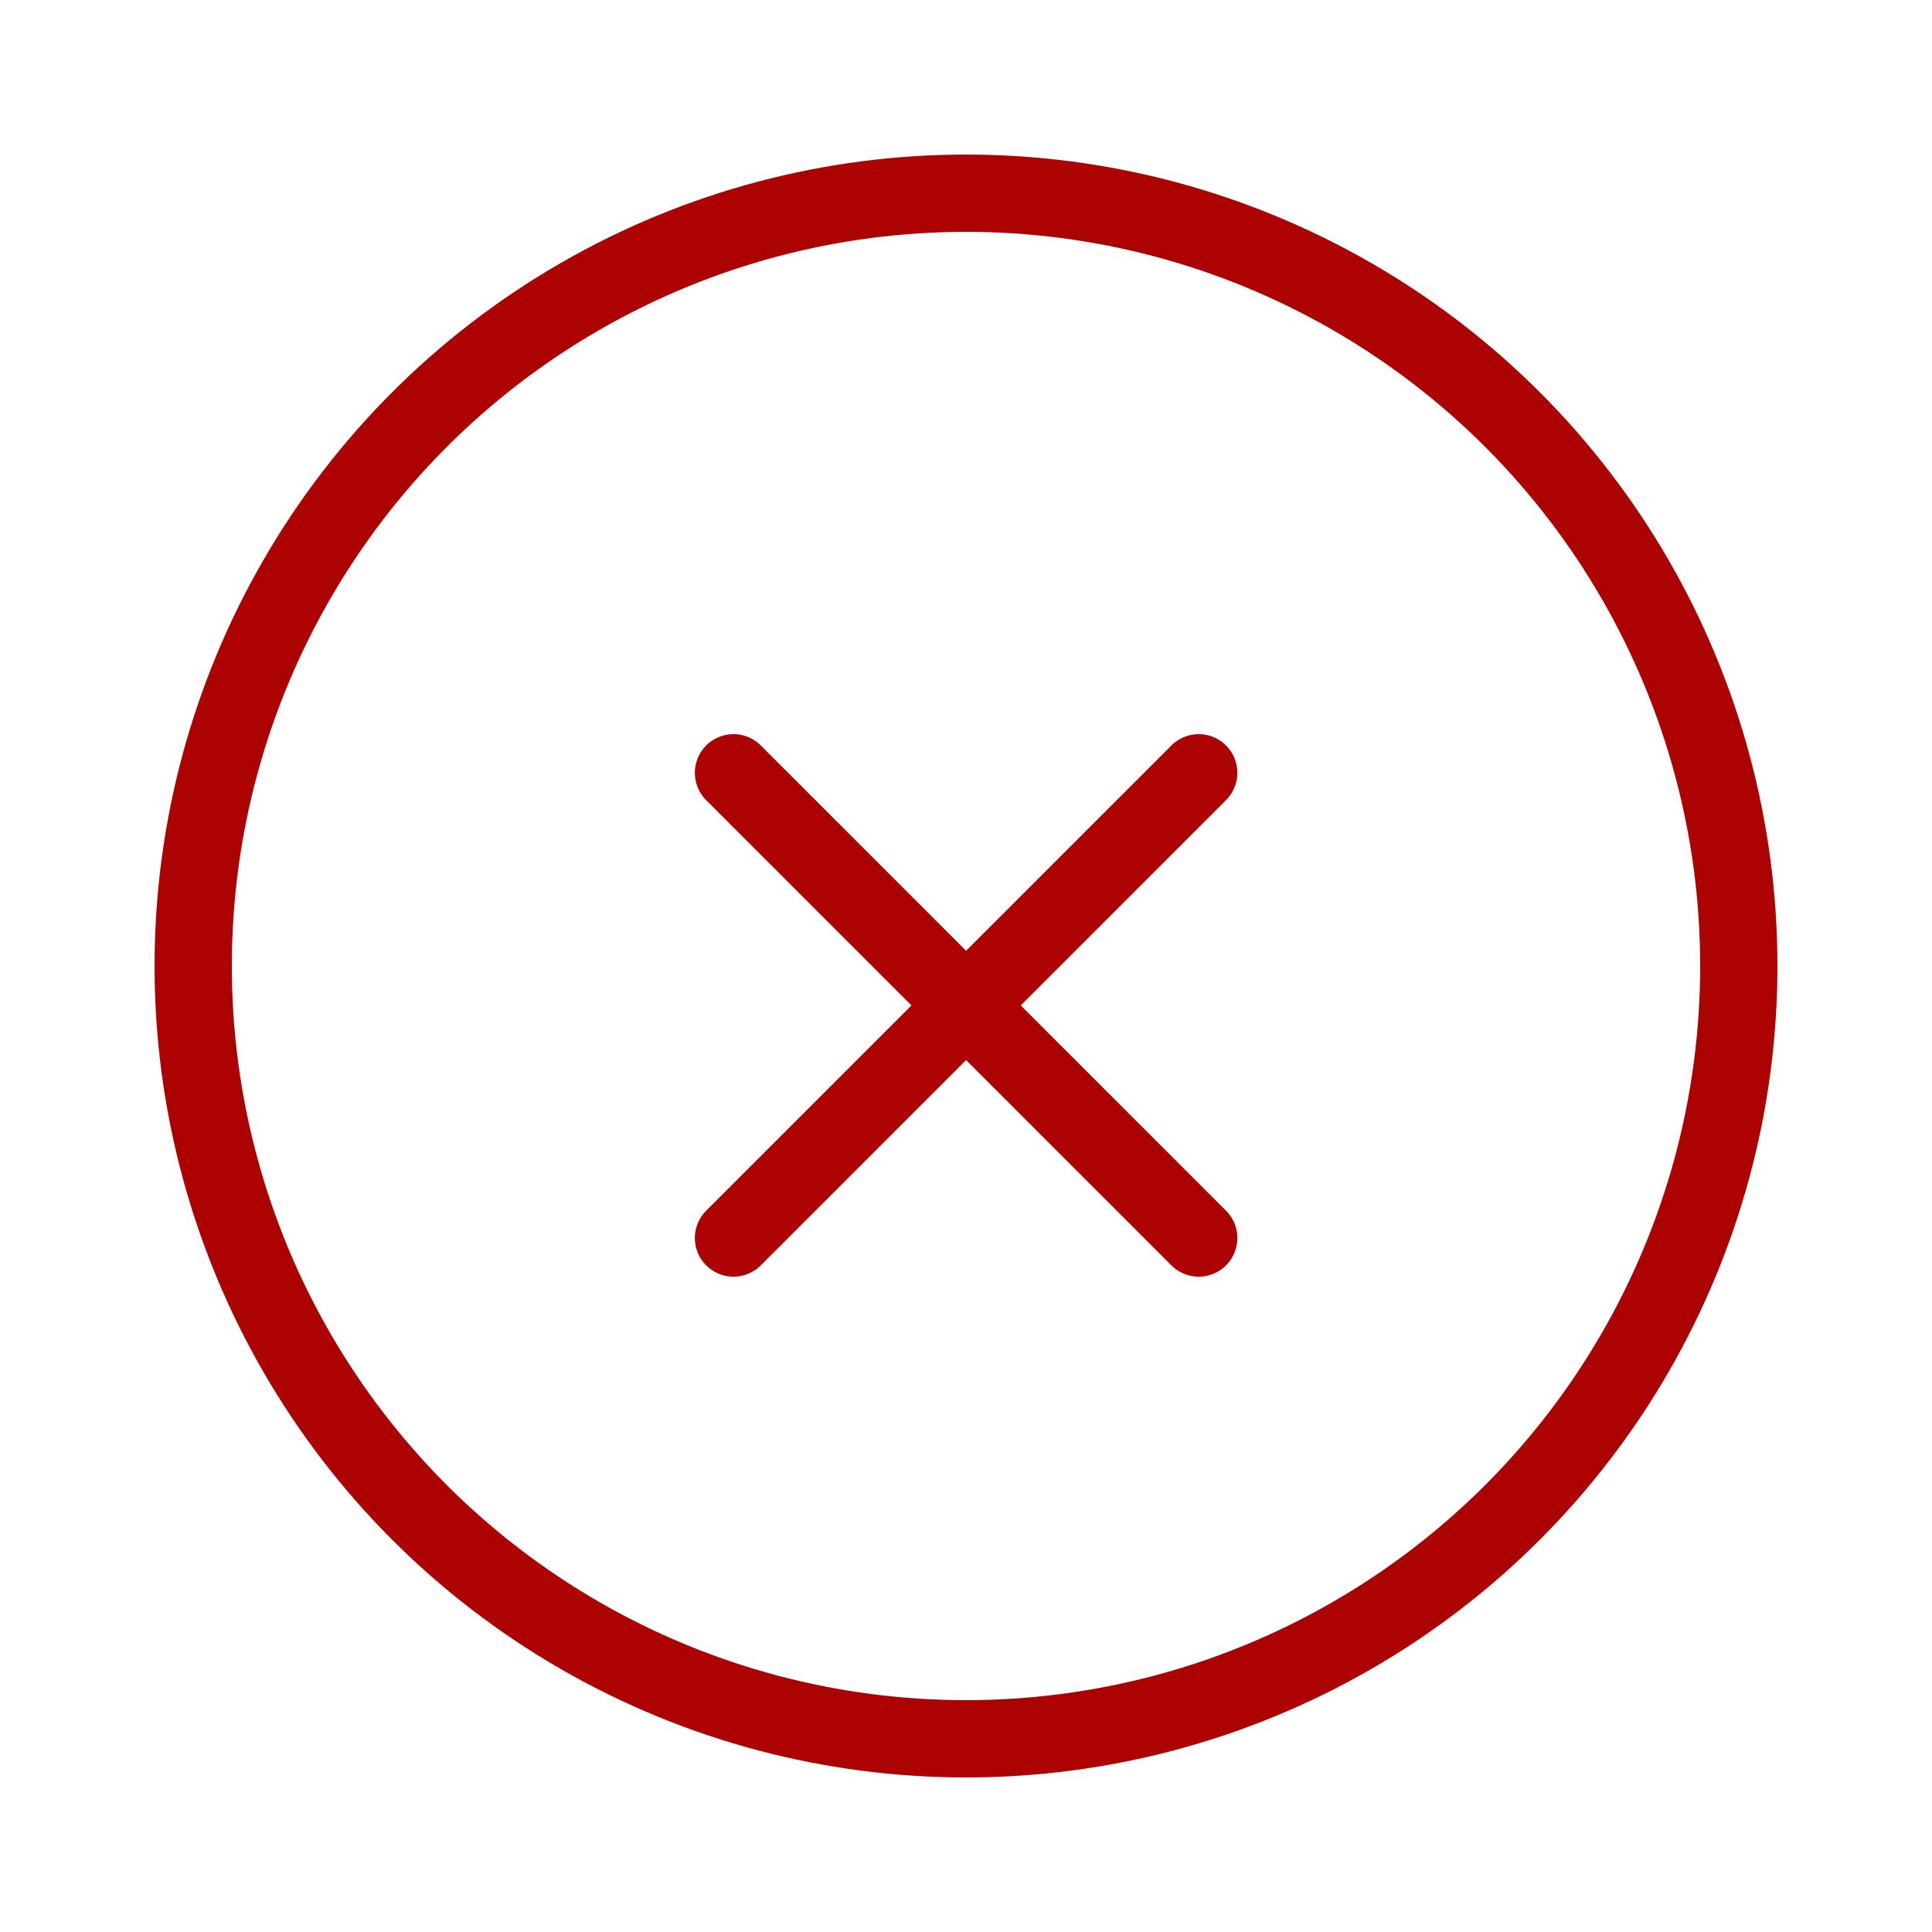 <svg xmlns="http://www.w3.org/2000/svg" xmlns:xlink="http://www.w3.org/1999/xlink" width="20" height="20" viewBox="0 0 20 20">
  <defs>
    <clipPath id="clip-Closed">
      <rect width="20" height="20"/>
    </clipPath>
  </defs>
  <g id="Closed" clip-path="url(#clip-Closed)">
    <g id="Group_12331" data-name="Group 12331" transform="translate(-10266 -10023.5)">
      <circle id="Ellipse_547" data-name="Ellipse 547" cx="8" cy="8" r="8" transform="translate(10268 10025.5)" fill="none" stroke="#ad0202" stroke-linecap="round" stroke-linejoin="round" stroke-width="0.8"/>
      <g id="Group_12330" data-name="Group 12330" transform="translate(10273.593 10031.5)">
        <line id="Line_3965" data-name="Line 3965" x1="4.816" y2="4.816" fill="none" stroke="#ad0202" stroke-linecap="round" stroke-linejoin="round" stroke-width="0.8"/>
        <line id="Line_3966" data-name="Line 3966" x1="4.816" y1="4.816" fill="none" stroke="#ad0202" stroke-linecap="round" stroke-linejoin="round" stroke-width="0.8"/>
      </g>
    </g>
  </g>
</svg>
